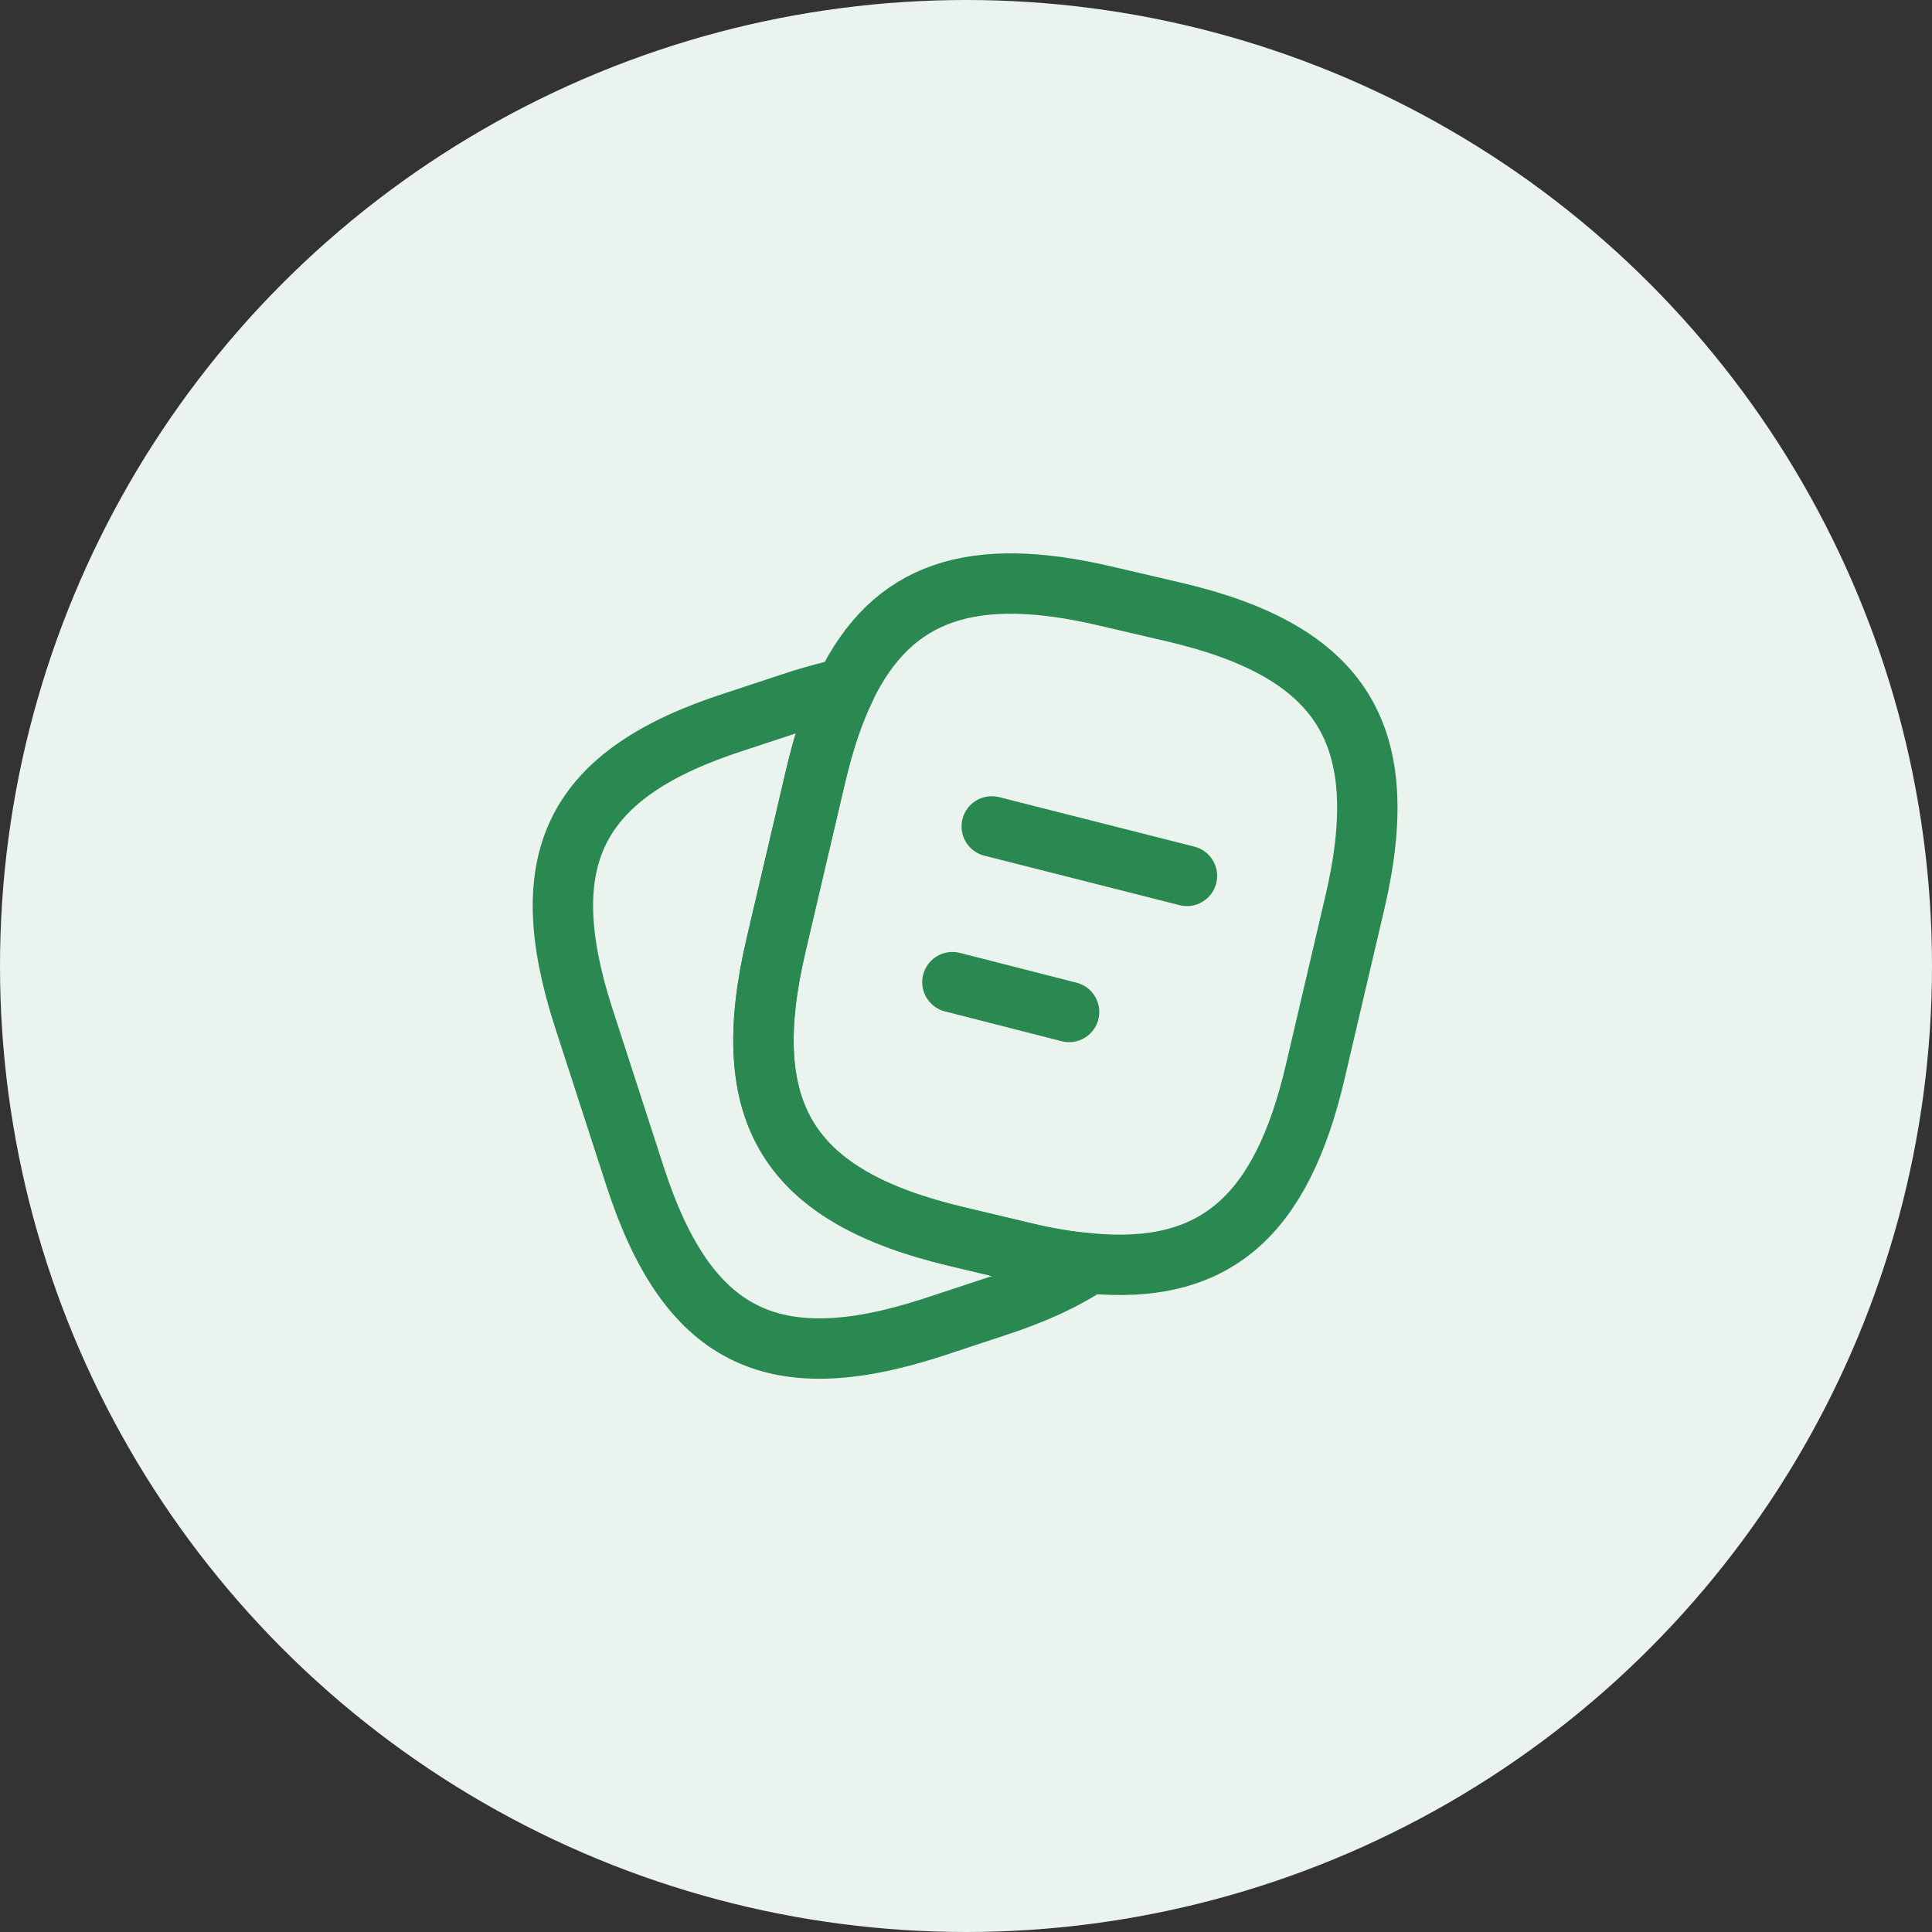 <svg width="28" height="28" viewBox="0 0 28 28" fill="none" xmlns="http://www.w3.org/2000/svg">
<rect x="0" y="0" width="28" height="28" fill="#333333" stroke="none"/>
<circle cx="14" cy="14" r="14" fill="#EAF3EE"/>
<path d="M19.634 13.088L19.063 15.526C18.573 17.632 17.605 18.484 15.784 18.309C15.493 18.285 15.178 18.233 14.839 18.151L13.86 17.918C11.427 17.34 10.675 16.139 11.246 13.7L11.818 11.256C11.934 10.76 12.075 10.329 12.249 9.973C12.932 8.561 14.093 8.182 16.041 8.643L17.015 8.87C19.459 9.442 20.206 10.649 19.634 13.088Z" stroke="#2A8851" stroke-width="0.875" stroke-linecap="round" stroke-linejoin="round"/>
<path d="M15.785 18.312C15.423 18.557 14.968 18.762 14.414 18.942L13.492 19.246C11.176 19.992 9.957 19.368 9.205 17.052L8.458 14.748C7.711 12.432 8.33 11.207 10.646 10.461L11.567 10.157C11.806 10.082 12.034 10.017 12.25 9.977C12.075 10.332 11.935 10.764 11.818 11.26L11.246 13.704C10.675 16.142 11.427 17.344 13.86 17.922L14.84 18.155C15.178 18.237 15.493 18.289 15.785 18.312Z" stroke="#2A8851" stroke-width="0.875" stroke-linecap="round" stroke-linejoin="round"/>
<path d="M14.373 11.977L17.202 12.694" stroke="#2A8851" stroke-width="0.875" stroke-linecap="round" stroke-linejoin="round"/>
<path d="M13.803 14.234L15.494 14.666" stroke="#2A8851" stroke-width="0.875" stroke-linecap="round" stroke-linejoin="round"/>
</svg>
